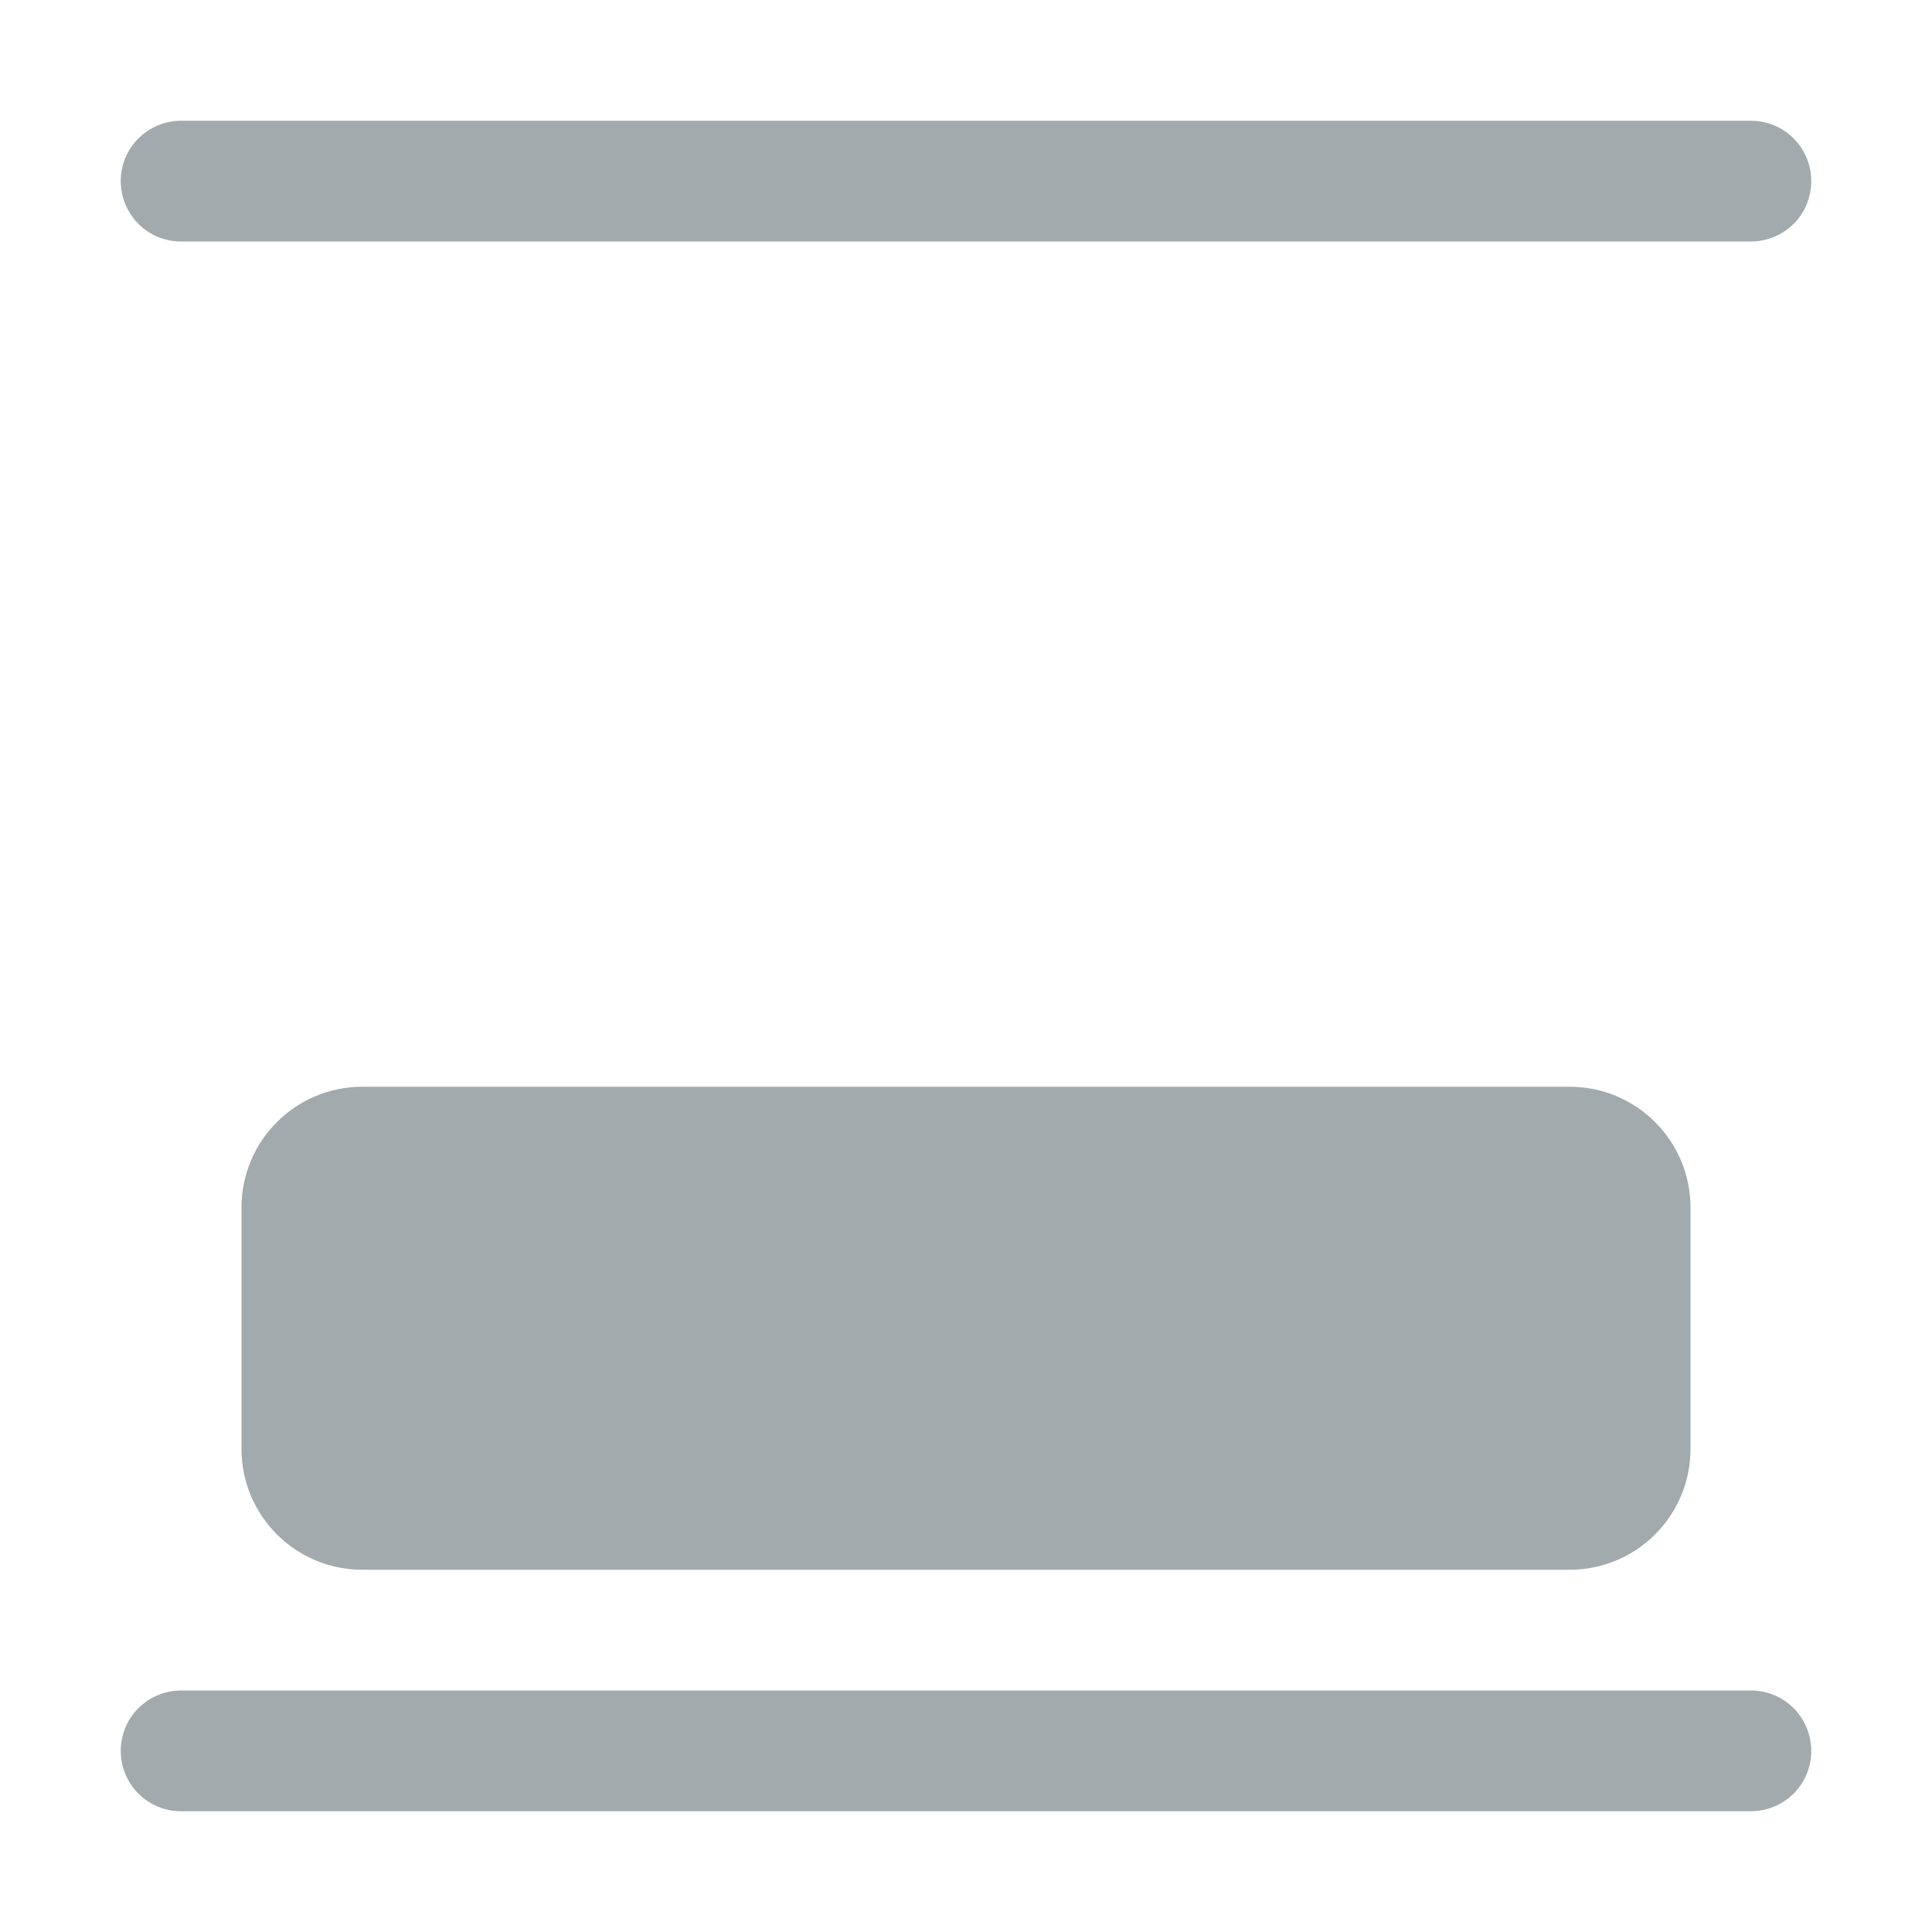 <svg fill="none" height="16" viewBox="0 0 16 16" width="16" xmlns="http://www.w3.org/2000/svg"><g fill="#a2aaad"><path d="m14 12v-2c0-.552-.448-1-1-1h-10c-.552 0-1 .448-1 1v2c0 .552.448 1 1 1h10c.552 0 1-.448 1-1z"/><path d="m1.5 14c-.133 0-.26.053-.354.146-.094.094-.146.221-.146.354s.053.26.146.354c.094.094.221.146.354.146zm13 1c.133 0 .26-.053.354-.146.094-.094.146-.221.146-.354s-.053-.26-.146-.354c-.094-.094-.221-.146-.354-.146zm-13 0h13v-1h-13z"/><path d="m1.5 1c-.133 0-.26.053-.354.146-.094.094-.146.221-.146.354s.053.26.146.354c.094.094.221.146.354.146zm13 1c.133 0 .26-.053.354-.146.094-.094.146-.221.146-.354s-.053-.26-.146-.354c-.094-.094-.221-.146-.354-.146zm-13 0h13v-1h-13z"/></g></svg>